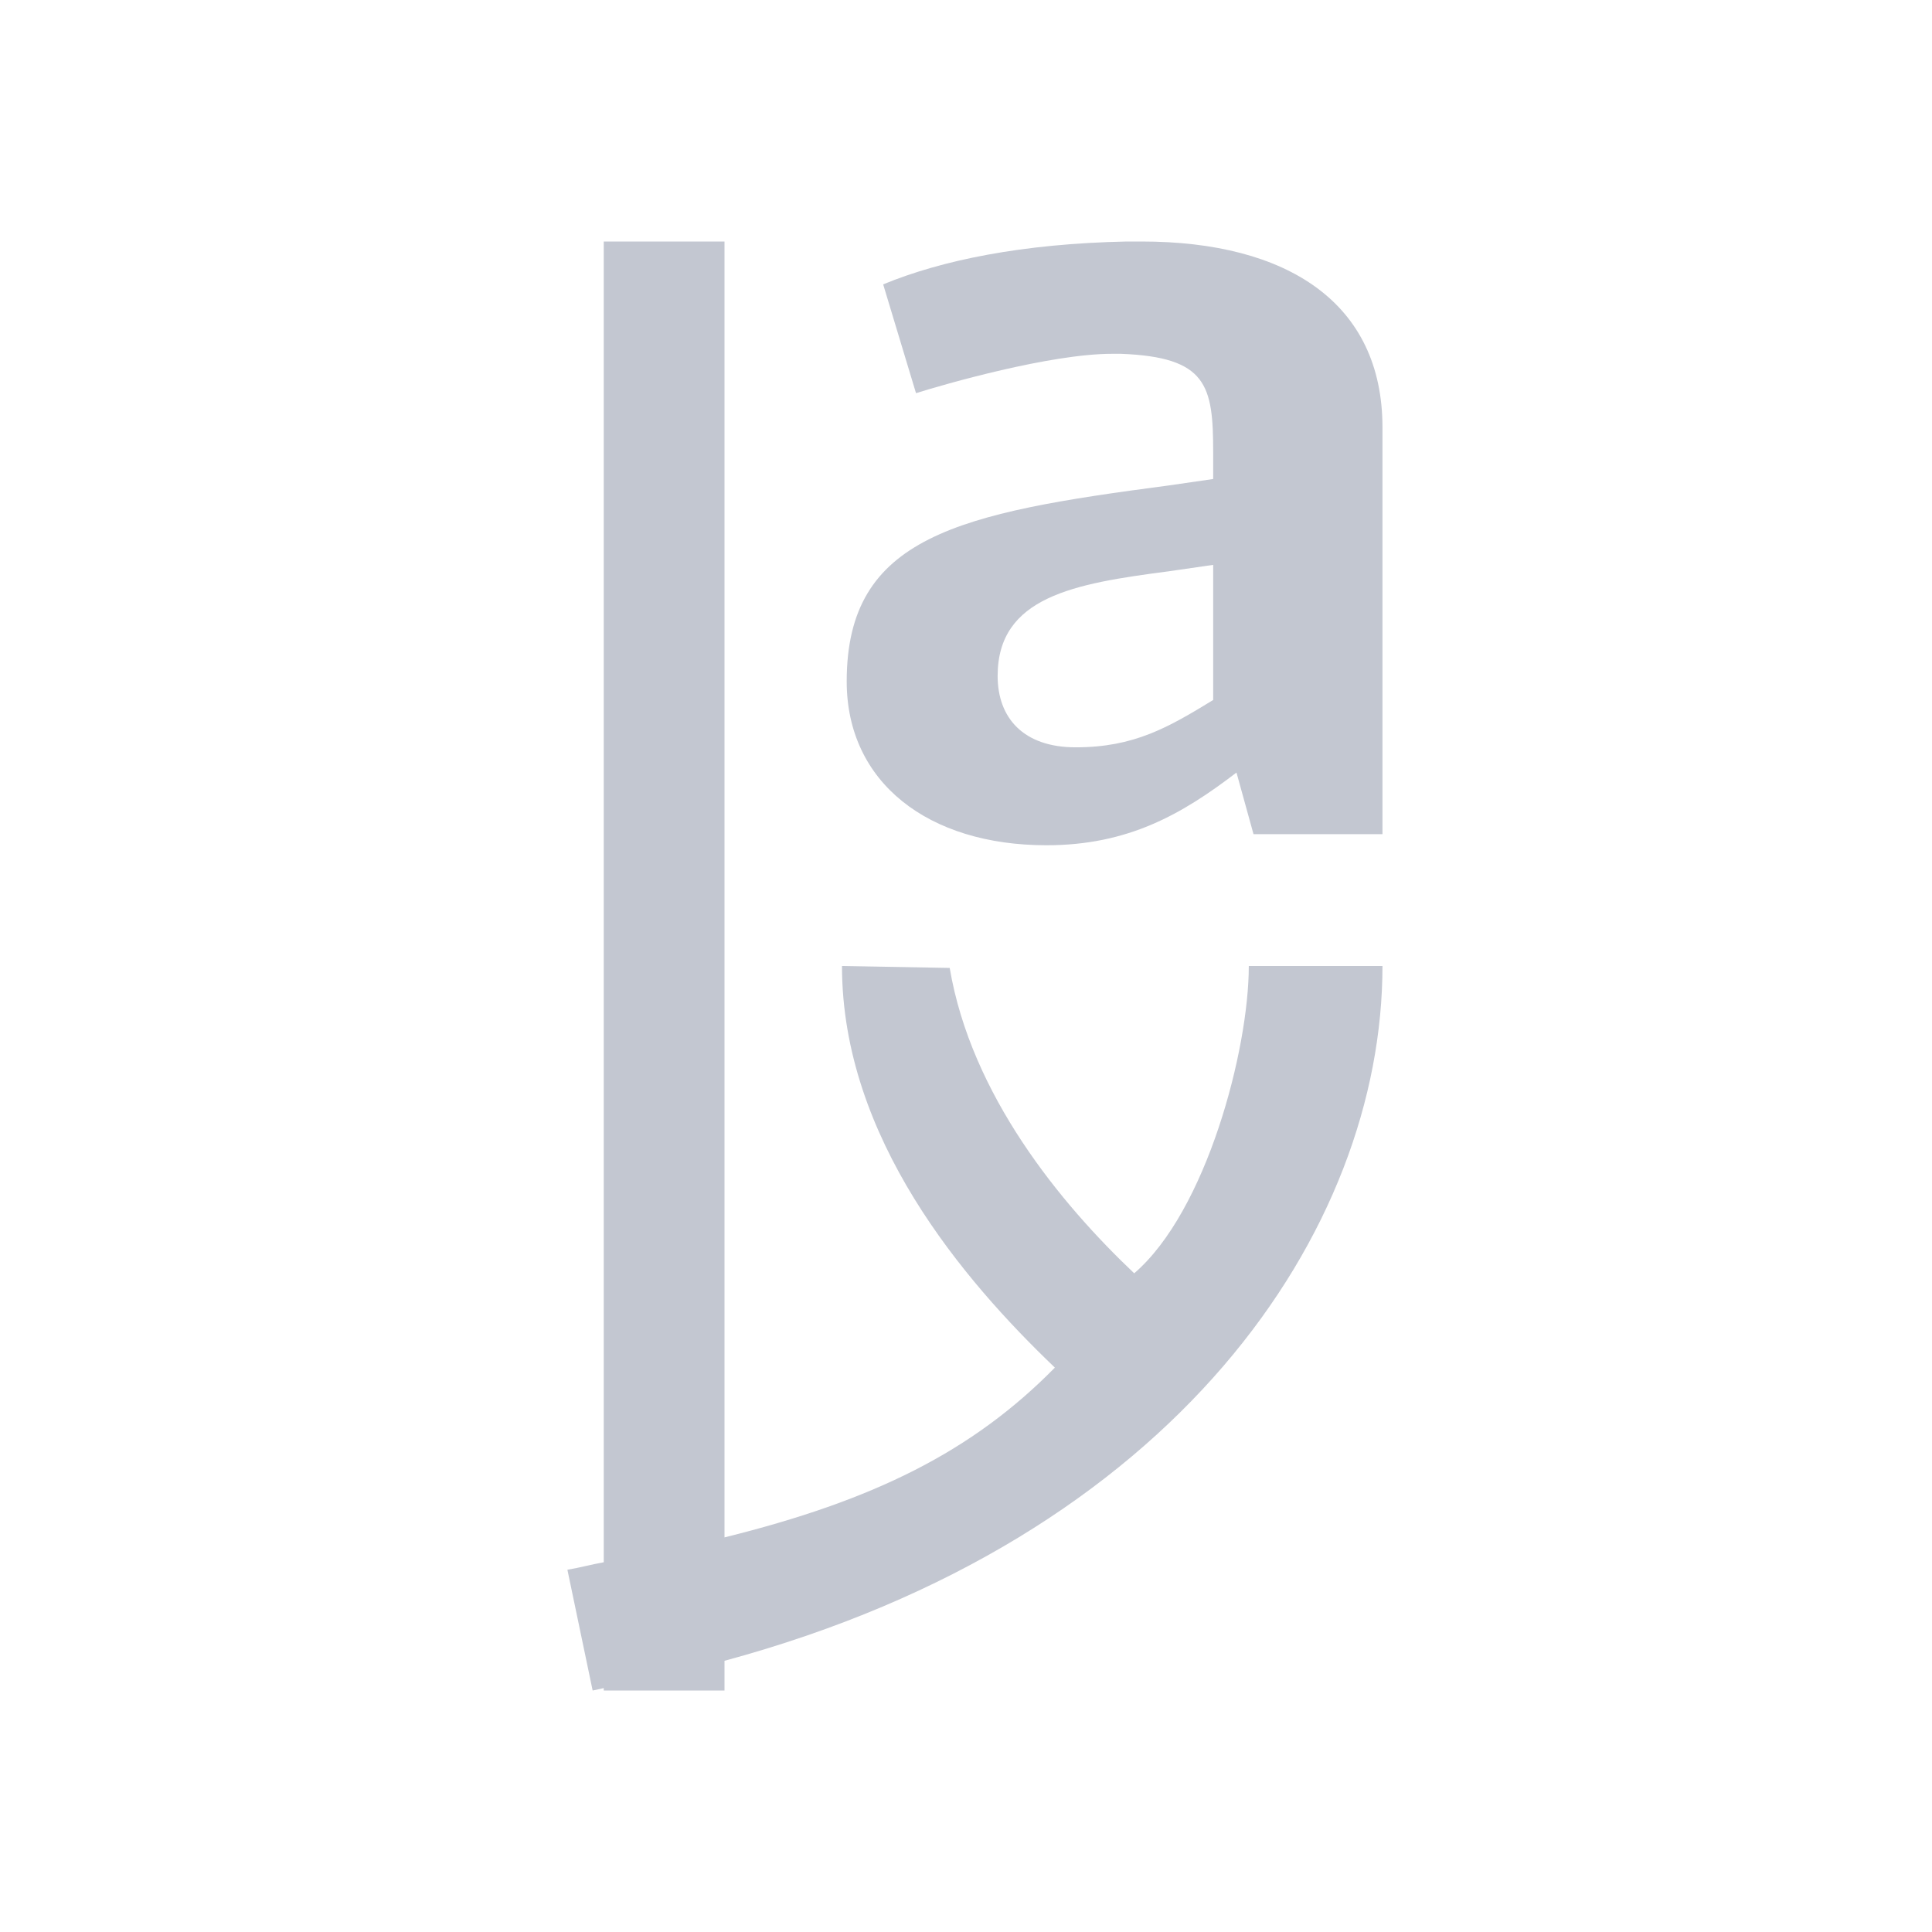 <svg xmlns="http://www.w3.org/2000/svg" viewBox="0 0 16 16">
  <defs id="defs3051">
    <style type="text/css" id="current-color-scheme">
      .ColorScheme-Text {
        color:#232629;
      }
      </style>
  </defs>
 <path style="fill:#c3c7d1;fill-opacity:1;stroke:none" 
       d="M 5 2 L 5 12.938 C 4.893 12.957 4.811 12.981 4.699 13 L 4.908 14 C 4.94 13.995 4.969 13.986 5 13.98 L 5 14 L 6 14 L 6 13.754 C 9.751 12.739 11.449 10.179 11.449 8 L 10.342 8 C 10.342 8.693 9.992 10.03 9.393 10.545 C 8.781 9.965 8.043 9.068 7.865 8.016 L 6.973 8 C 6.973 9.424 7.98 10.603 8.736 11.326 C 8.052 12.021 7.239 12.425 6 12.732 L 6 2 L 5 2 z M 9.332 2 C 8.464 2.018 7.799 2.155 7.314 2.355 L 7.586 3.256 C 7.818 3.183 8.696 2.93 9.211 2.93 L 9.281 2.93 C 9.998 2.957 10.047 3.192 10.047 3.748 L 10.047 3.967 L 9.674 4.021 C 7.939 4.249 7.012 4.44 7.012 5.643 C 7.012 6.48 7.687 7 8.666 7 C 9.342 7 9.786 6.745 10.24 6.398 L 10.381 6.908 L 11.449 6.908 L 11.449 3.539 C 11.449 2.51 10.664 2 9.453 2 L 9.332 2 z M 10.047 4.678 L 10.047 5.797 C 9.674 6.025 9.392 6.189 8.908 6.189 C 8.474 6.189 8.262 5.944 8.262 5.598 C 8.262 4.942 8.897 4.833 9.674 4.732 L 10.047 4.678 z "
     class="ColorScheme-Text"
     />
</svg>
